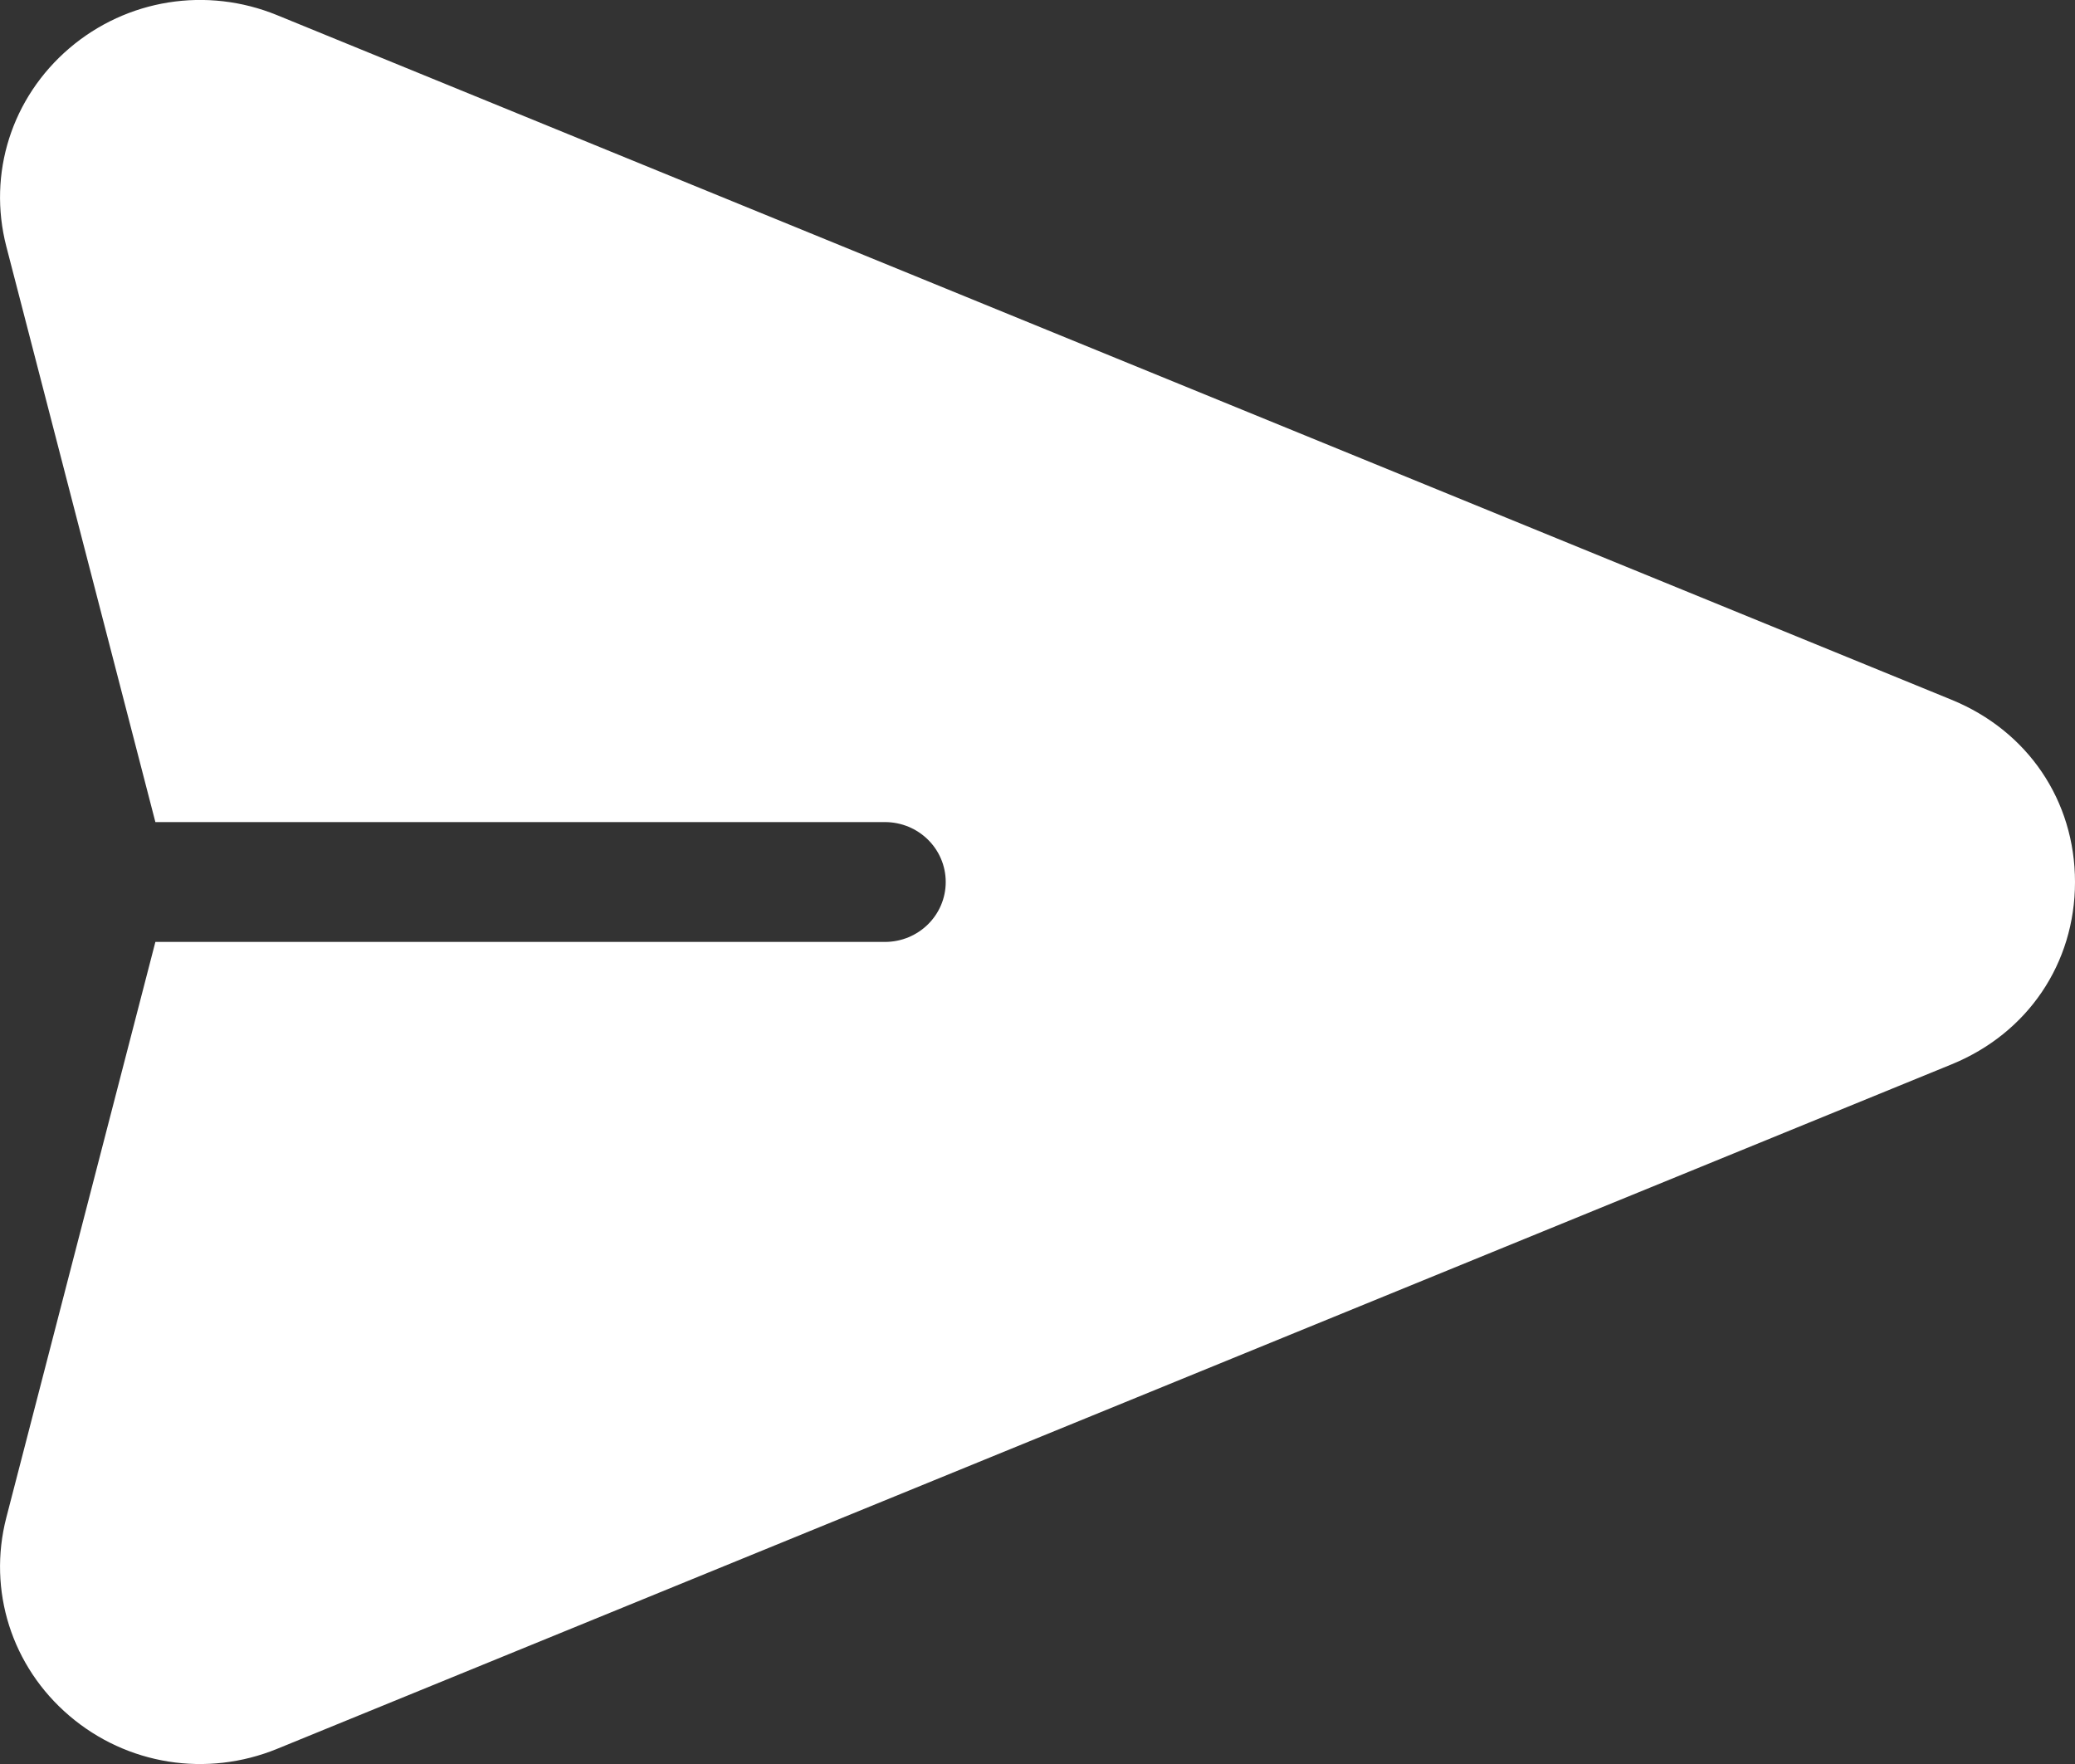 <svg width="17.454" height="14.836" viewBox="0 0 17.454 14.836" fill="none" xmlns="http://www.w3.org/2000/svg" xmlns:xlink="http://www.w3.org/1999/xlink">
	<rect x="0" y="0" width="17.454" height="14.836" fill="#333333" stroke="none"/>
	<desc>
			Created with Pixso.
	</desc>
	<defs/>
	<path id="Vector" d="M16.415 5.885L2.332 0.128C1.739 -0.115 1.068 -0.008 0.583 0.406C0.098 0.821 -0.105 1.459 0.053 2.072L1.307 6.914L7.443 6.914C7.727 6.914 7.955 7.14 7.955 7.418C7.955 7.696 7.727 7.922 7.443 7.922L1.307 7.922L0.053 12.764C-0.105 13.377 0.098 14.016 0.583 14.43C1.069 14.845 1.74 14.95 2.332 14.708L16.415 8.952C17.057 8.69 17.454 8.102 17.454 7.418C17.454 6.734 17.057 6.147 16.415 5.885Z" fill-rule="nonzero" fill="#FFFFFF"/>
</svg>

